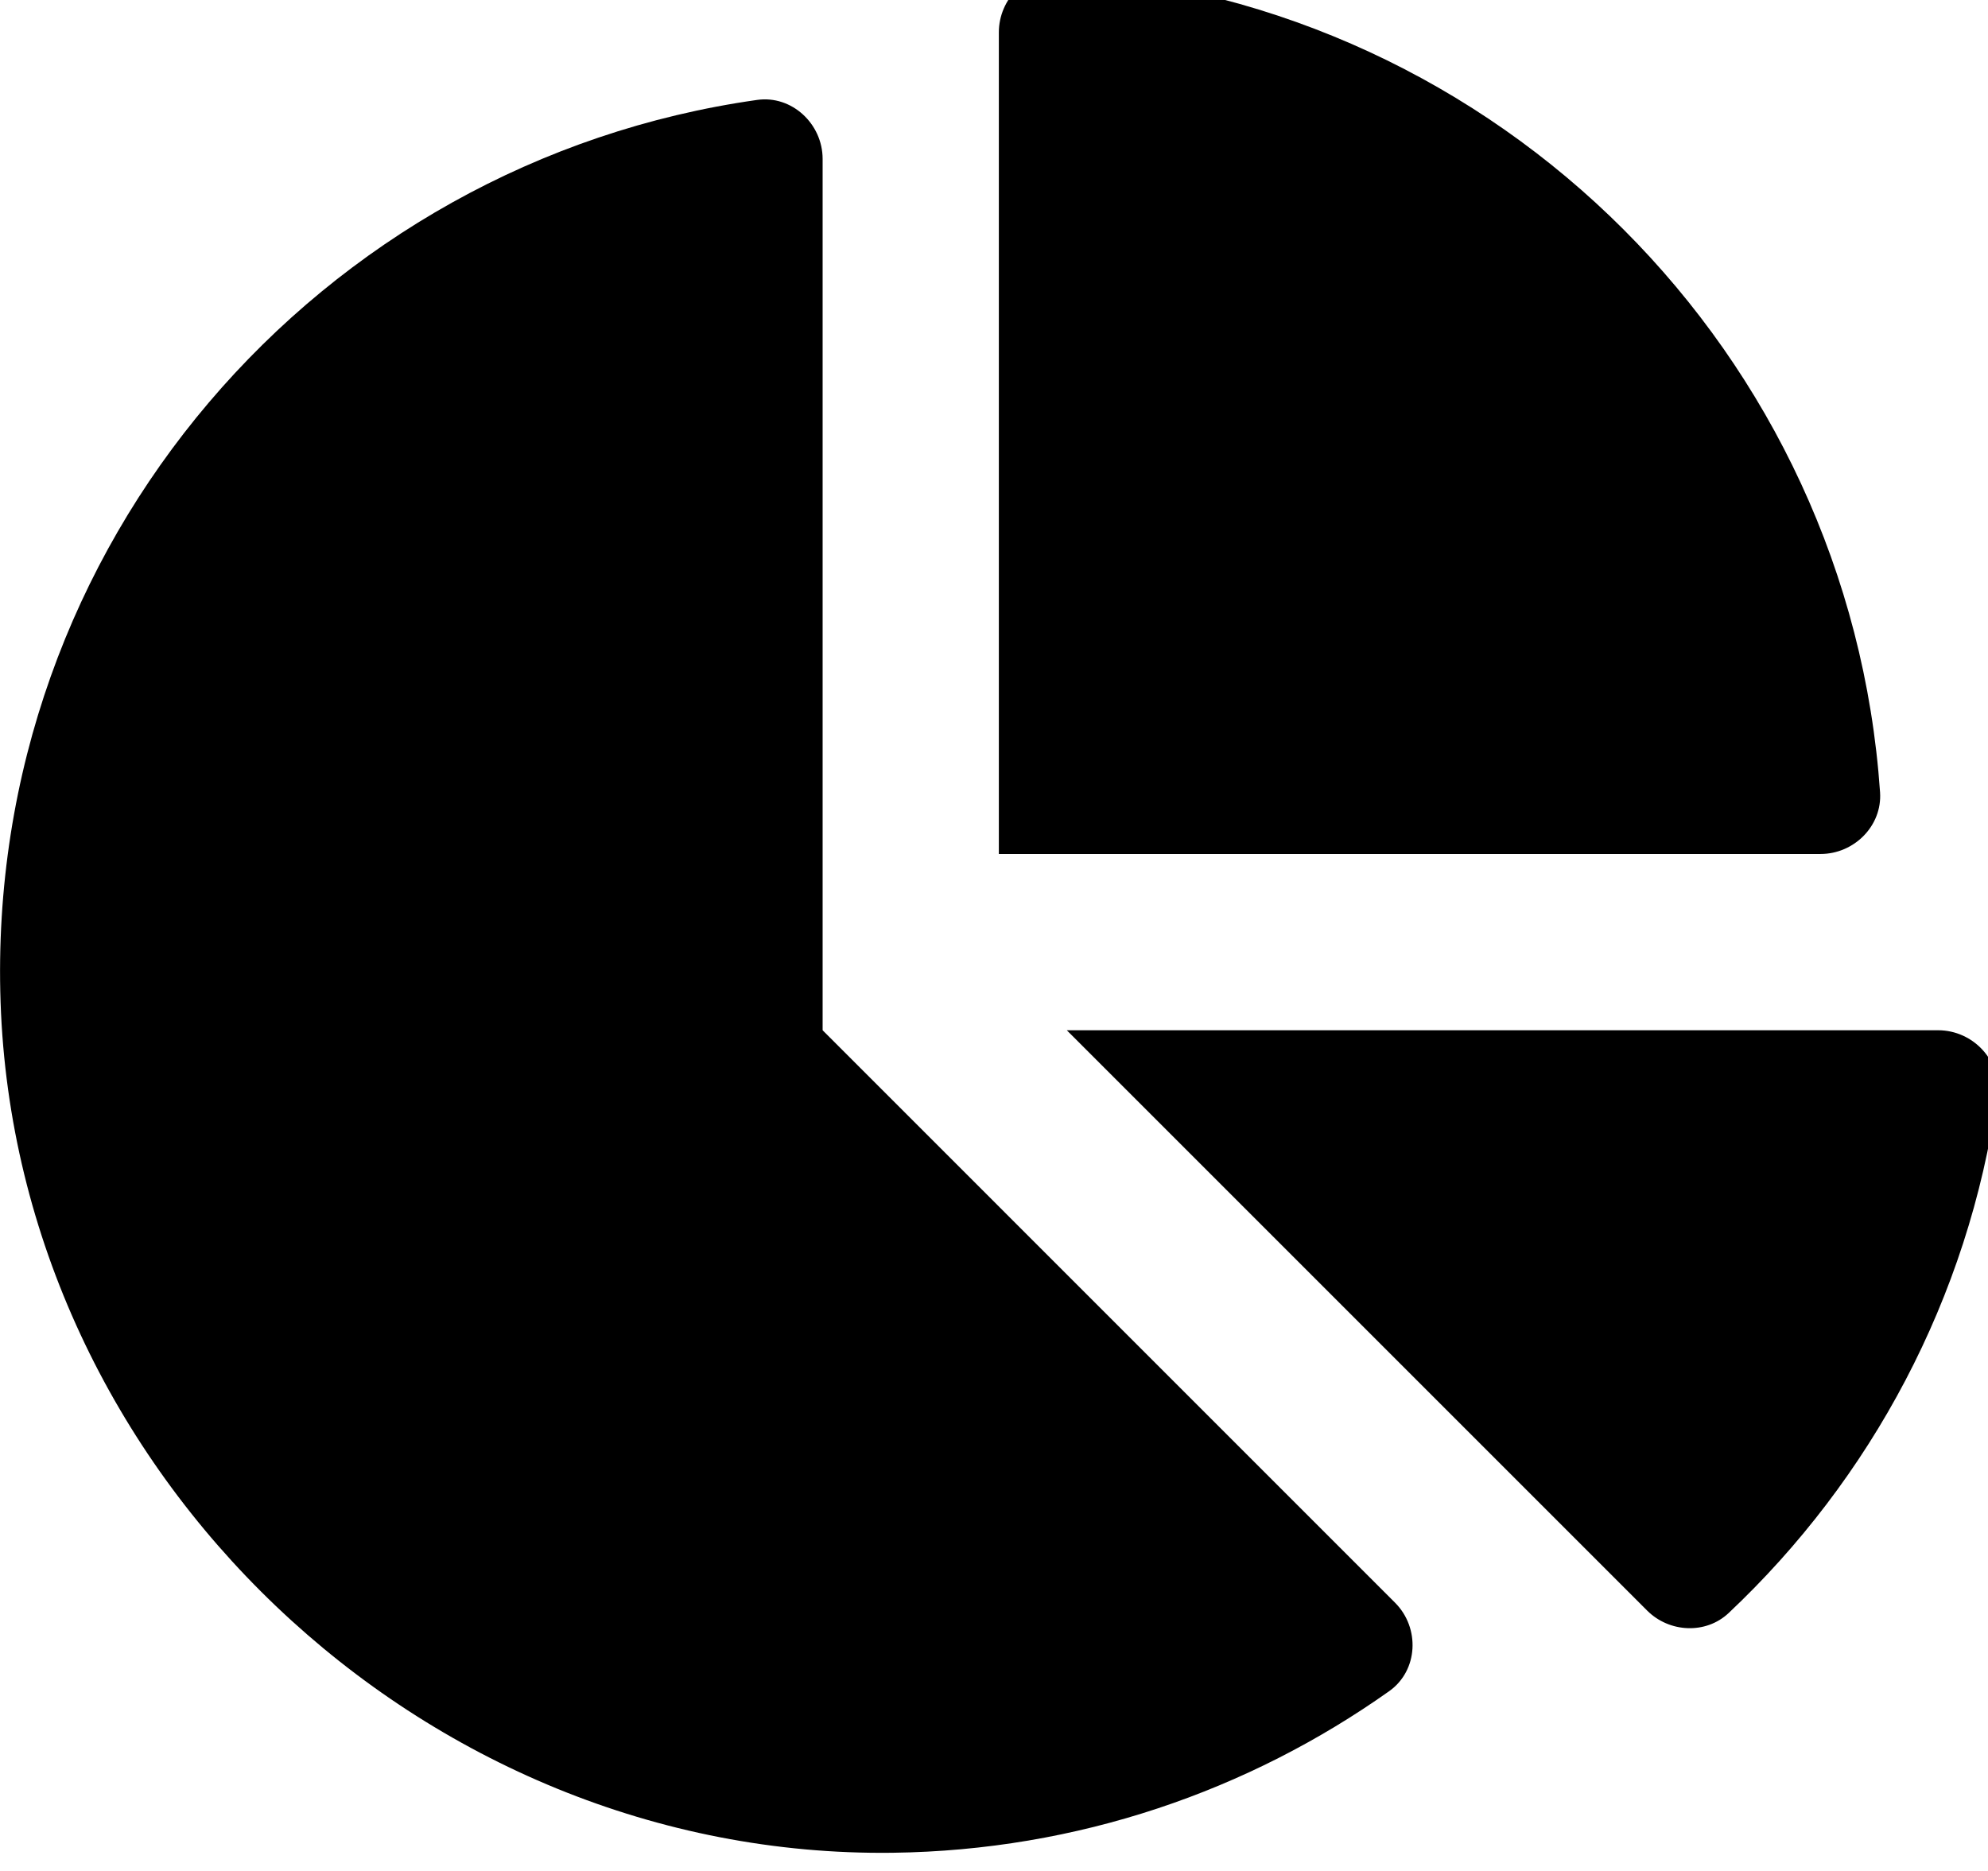 <!-- Generated by IcoMoon.io -->
<svg version="1.1" xmlns="http://www.w3.org/2000/svg" width="34" height="32" viewBox="0 0 34 32">
<title>chart-pie</title>
<path d="M33.148 17.621h-14.903l9.925 9.925c0.379 0.379 1.004 0.41 1.394 0.043 2.431-2.29 4.102-5.377 4.593-8.847 0.084-0.594-0.409-1.121-1.009-1.121zM32.154 13.551c-0.517-7.503-6.513-13.498-14.016-14.016-0.573-0.040-1.055 0.443-1.055 1.018v14.053h14.054c0.574 0 1.056-0.482 1.017-1.055zM14.069 17.621v-14.903c0-0.6-0.527-1.093-1.12-1.009-7.485 1.058-13.206 7.596-12.939 15.433 0.274 8.048 7.203 14.648 15.255 14.547 3.165-0.040 6.090-1.060 8.495-2.765 0.496-0.352 0.529-1.082 0.099-1.512l-9.789-9.79z"></path>
</svg>
